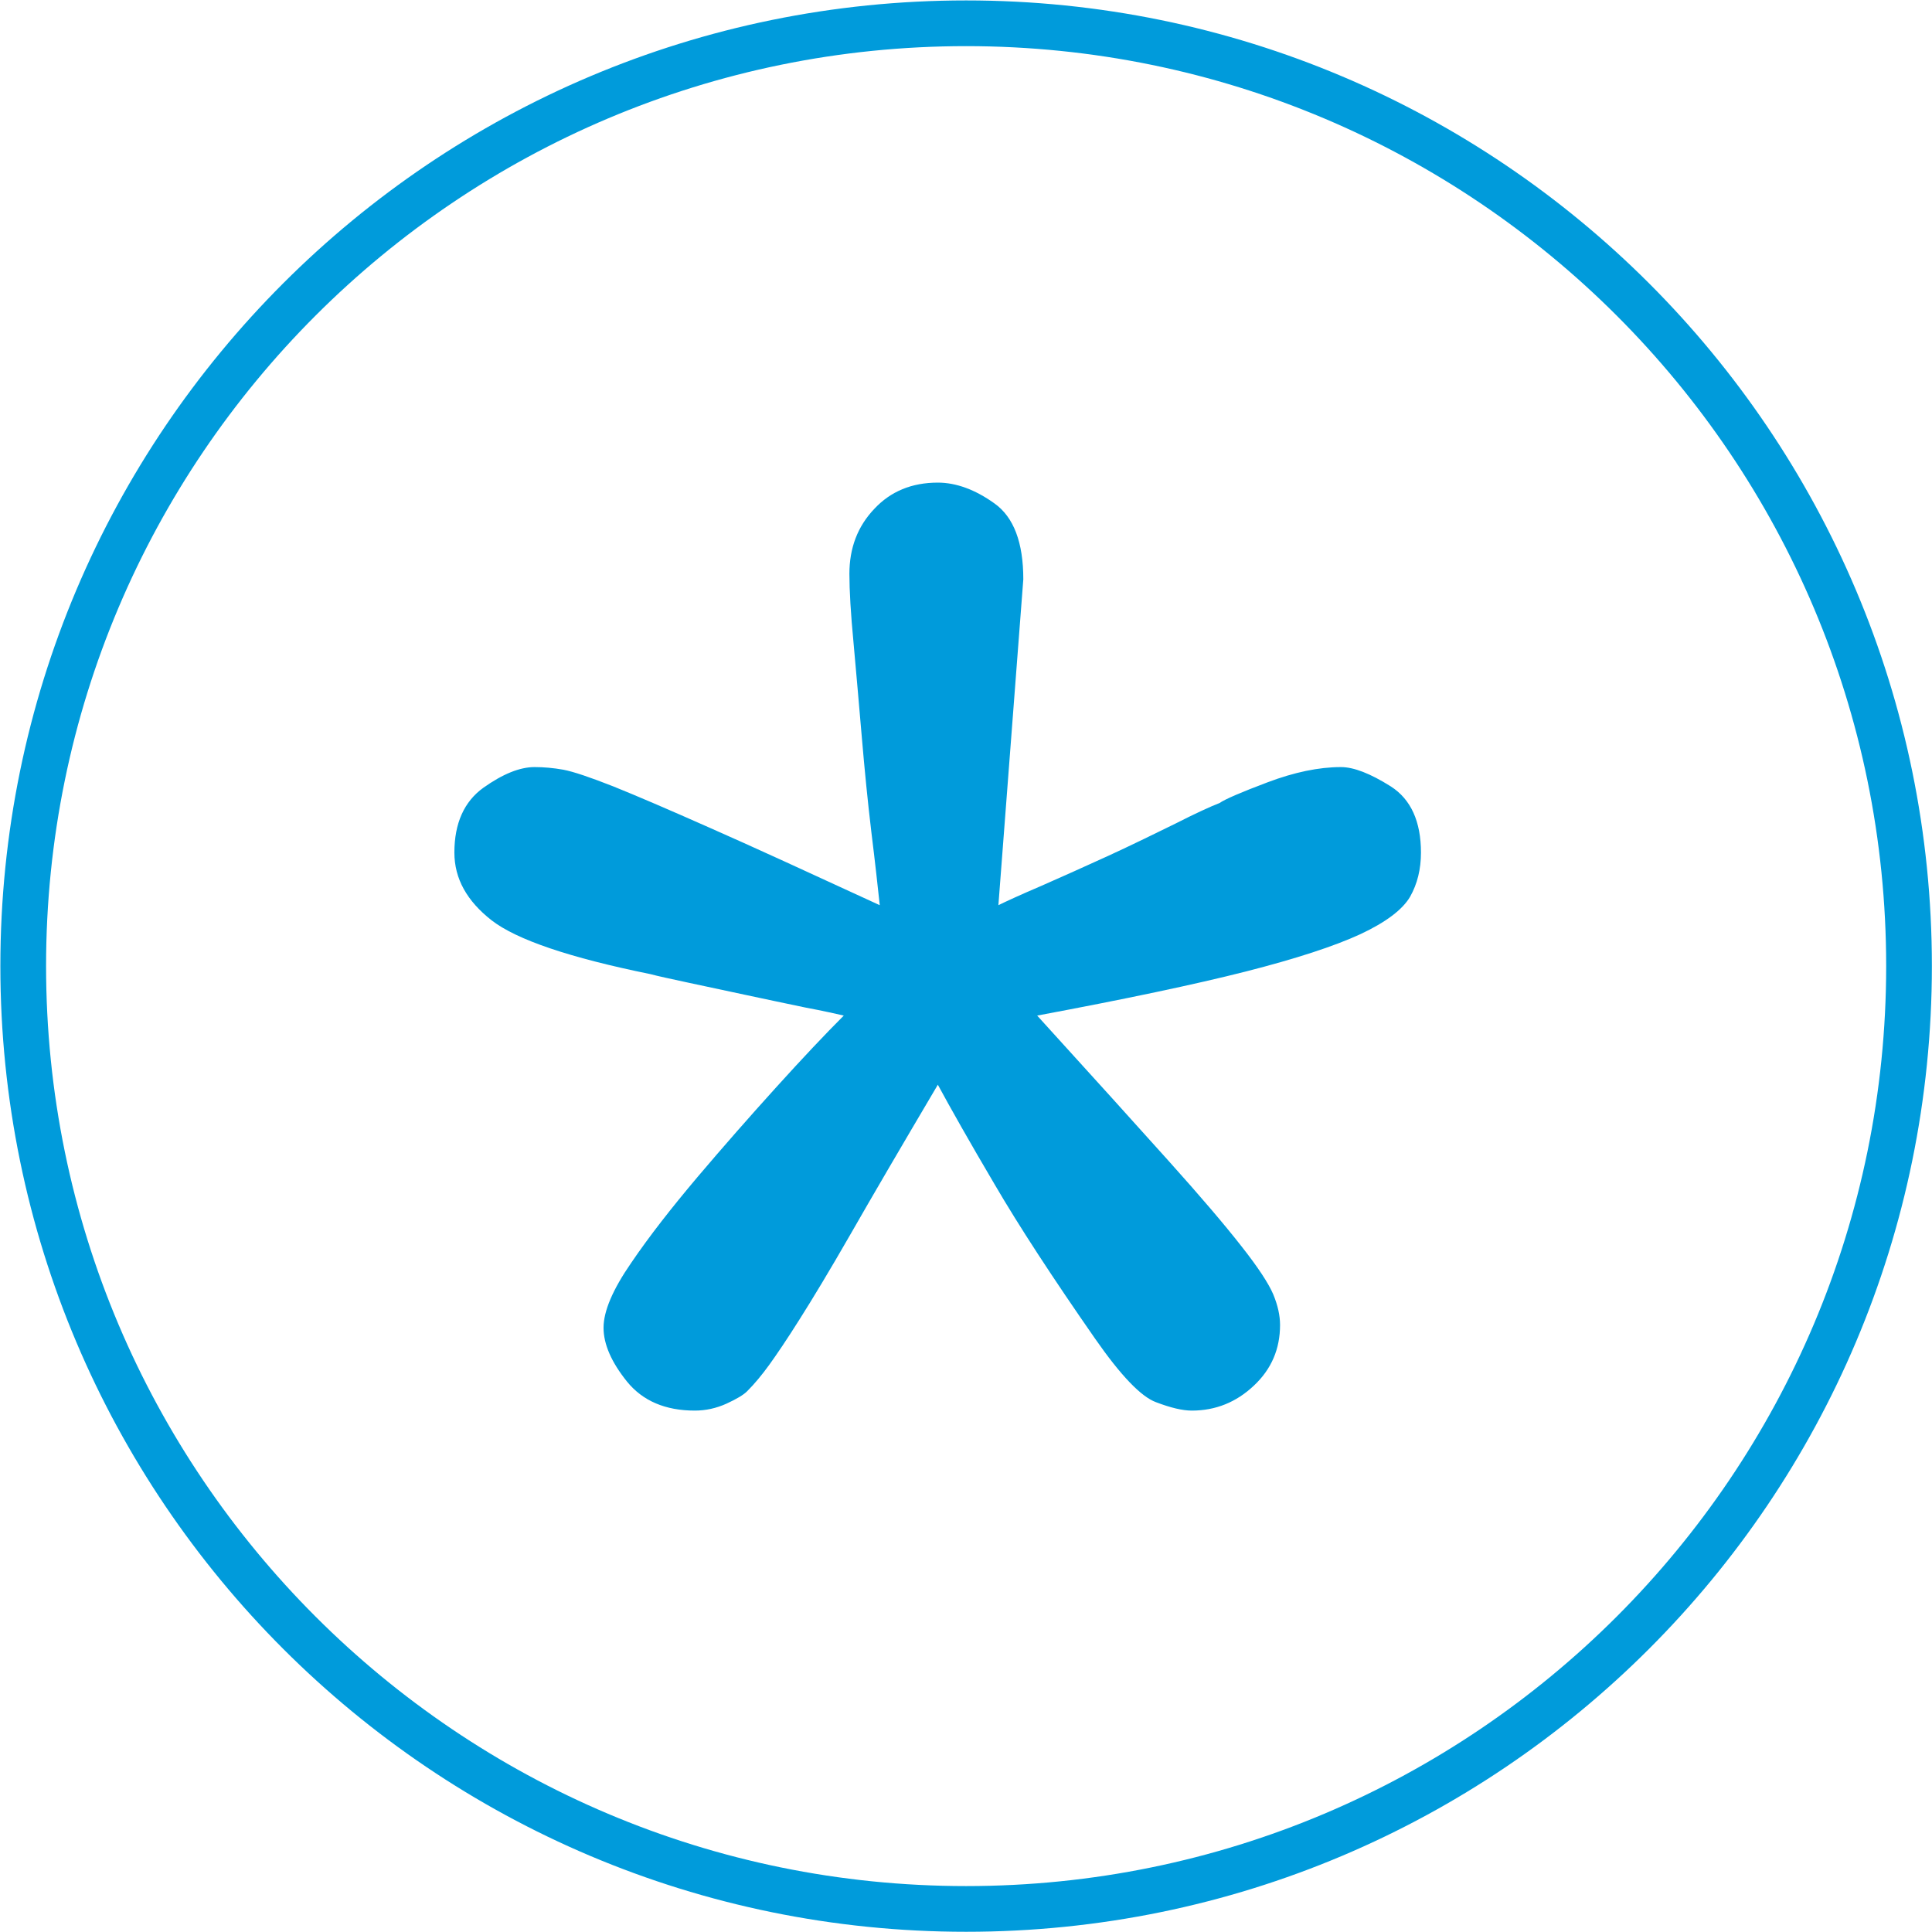 <?xml version="1.0" encoding="UTF-8" standalone="no"?>
<!-- Created with Inkscape (http://www.inkscape.org/) -->

<svg
   version="1.1"
   id="svg1"
   width="15.608"
   height="15.607"
   viewBox="0 0 15.608 15.607"
   sodipodi:docname="password.svg"
   inkscape:version="1.3 (0e150ed, 2023-07-21)"
   xmlns:inkscape="http://www.inkscape.org/namespaces/inkscape"
   xmlns:sodipodi="http://sodipodi.sourceforge.net/DTD/sodipodi-0.dtd"
   xmlns="http://www.w3.org/2000/svg"
   xmlns:svg="http://www.w3.org/2000/svg">
  <defs
     id="defs1">
    <clipPath
       clipPathUnits="userSpaceOnUse"
       id="clipPath29">
      <path
         d="M 0,679.471 H 1365.919 V 0 H 0 Z"
         transform="translate(-545.899,-247.538)"
         id="path29" />
    </clipPath>
    <clipPath
       clipPathUnits="userSpaceOnUse"
       id="clipPath31">
      <path
         d="M 0,679.471 H 1365.919 V 0 H 0 Z"
         transform="translate(-548.171,-254.318)"
         id="path31" />
    </clipPath>
  </defs>
  <sodipodi:namedview
     id="namedview1"
     pagecolor="#ffffff"
     bordercolor="#000000"
     borderopacity="0.25"
     inkscape:showpageshadow="2"
     inkscape:pageopacity="0.0"
     inkscape:pagecheckerboard="0"
     inkscape:deskcolor="#d1d1d1"
     inkscape:zoom="7.9187039"
     inkscape:cx="5.0513317"
     inkscape:cy="4.9250484"
     inkscape:window-width="1440"
     inkscape:window-height="449"
     inkscape:window-x="0"
     inkscape:window-y="25"
     inkscape:window-maximized="0"
     inkscape:current-layer="layer-MC0">
    <inkscape:page
       x="-0"
       y="1.4538494e-05"
       width="15.608"
       height="15.607"
       id="page2"
       margin="0"
       bleed="0" />
  </sodipodi:namedview>
  <g
     id="layer-MC0"
     inkscape:groupmode="layer"
     inkscape:label="Capa 1"
     transform="translate(-720.061,-560.674)">
    <g
       id="g1146">
      <path
         id="path28"
         d="m 0,0 c -3.079,0 -5.576,2.496 -5.576,5.576 0,3.079 2.497,5.575 5.576,5.575 3.079,0 5.576,-2.496 5.576,-5.575 C 5.576,2.496 3.079,0 0,0 m 0,11.428 c -3.232,0 -5.853,-2.62 -5.853,-5.852 0,-3.233 2.621,-5.853 5.853,-5.853 3.232,0 5.853,2.62 5.853,5.853 0,3.232 -2.621,5.852 -5.853,5.852"
         style="fill:#009bdb;fill-opacity:1;fill-rule:nonzero;stroke:none"
         transform="matrix(1.333,0,0,-1.333,727.866,575.911)"
         clip-path="url(#clipPath29)" />
      <path
         id="path30"
         d="m 0,0 c -0.134,0 -0.282,-0.031 -0.444,-0.092 -0.162,-0.061 -0.259,-0.103 -0.292,-0.126 -0.057,-0.022 -0.146,-0.063 -0.268,-0.125 -0.124,-0.061 -0.257,-0.126 -0.402,-0.193 -0.145,-0.066 -0.282,-0.128 -0.41,-0.184 -0.129,-0.055 -0.215,-0.095 -0.26,-0.117 l 0.151,1.975 c 0,0.223 -0.058,0.377 -0.175,0.46 -0.117,0.084 -0.233,0.126 -0.343,0.126 -0.158,0 -0.286,-0.053 -0.385,-0.159 -0.101,-0.106 -0.151,-0.237 -0.151,-0.394 0,-0.1 0.008,-0.239 0.025,-0.417 0.016,-0.179 0.033,-0.369 0.05,-0.57 0.017,-0.2 0.036,-0.393 0.058,-0.577 0.023,-0.185 0.039,-0.333 0.051,-0.444 -0.436,0.201 -0.778,0.358 -1.03,0.469 -0.25,0.111 -0.446,0.195 -0.585,0.251 -0.14,0.055 -0.24,0.089 -0.302,0.101 C -4.774,-0.005 -4.832,0 -4.887,0 c -0.09,0 -0.193,-0.042 -0.31,-0.125 -0.117,-0.084 -0.176,-0.216 -0.176,-0.393 0,-0.158 0.076,-0.294 0.226,-0.411 0.151,-0.117 0.471,-0.226 0.963,-0.326 0.044,-0.012 0.12,-0.028 0.226,-0.051 0.105,-0.022 0.222,-0.047 0.351,-0.075 0.128,-0.027 0.248,-0.053 0.36,-0.076 0.112,-0.021 0.19,-0.039 0.234,-0.049 -0.112,-0.112 -0.249,-0.257 -0.41,-0.435 -0.162,-0.179 -0.321,-0.36 -0.477,-0.544 -0.156,-0.185 -0.291,-0.357 -0.401,-0.519 -0.112,-0.162 -0.168,-0.293 -0.168,-0.394 0,-0.1 0.048,-0.209 0.142,-0.326 0.095,-0.117 0.232,-0.176 0.411,-0.176 0.066,0 0.13,0.014 0.192,0.042 0.061,0.028 0.103,0.053 0.125,0.075 0.045,0.045 0.089,0.098 0.134,0.16 0.044,0.061 0.106,0.152 0.184,0.276 0.078,0.123 0.182,0.295 0.31,0.518 0.128,0.224 0.304,0.525 0.528,0.904 0.078,-0.144 0.192,-0.346 0.343,-0.602 0.15,-0.257 0.354,-0.569 0.61,-0.937 0.156,-0.224 0.279,-0.352 0.369,-0.385 0.089,-0.034 0.161,-0.051 0.217,-0.051 0.145,0 0.27,0.051 0.376,0.151 0.107,0.1 0.159,0.223 0.159,0.368 0,0.056 -0.013,0.117 -0.041,0.185 -0.028,0.066 -0.092,0.164 -0.193,0.292 -0.1,0.128 -0.248,0.302 -0.443,0.519 -0.195,0.217 -0.46,0.511 -0.795,0.879 0.535,0.1 0.957,0.189 1.264,0.267 0.306,0.078 0.538,0.154 0.694,0.226 0.156,0.073 0.256,0.149 0.302,0.227 0.044,0.078 0.066,0.167 0.066,0.268 0,0.188 -0.061,0.323 -0.183,0.401 C 0.178,-0.039 0.078,0 0,0"
         style="fill:#009bdb;fill-opacity:1;fill-rule:nonzero;stroke:none"
         transform="matrix(1.333,0,0,-1.333,730.894,566.871)"
         clip-path="url(#clipPath31)" />
    </g>
  </g>
</svg>
